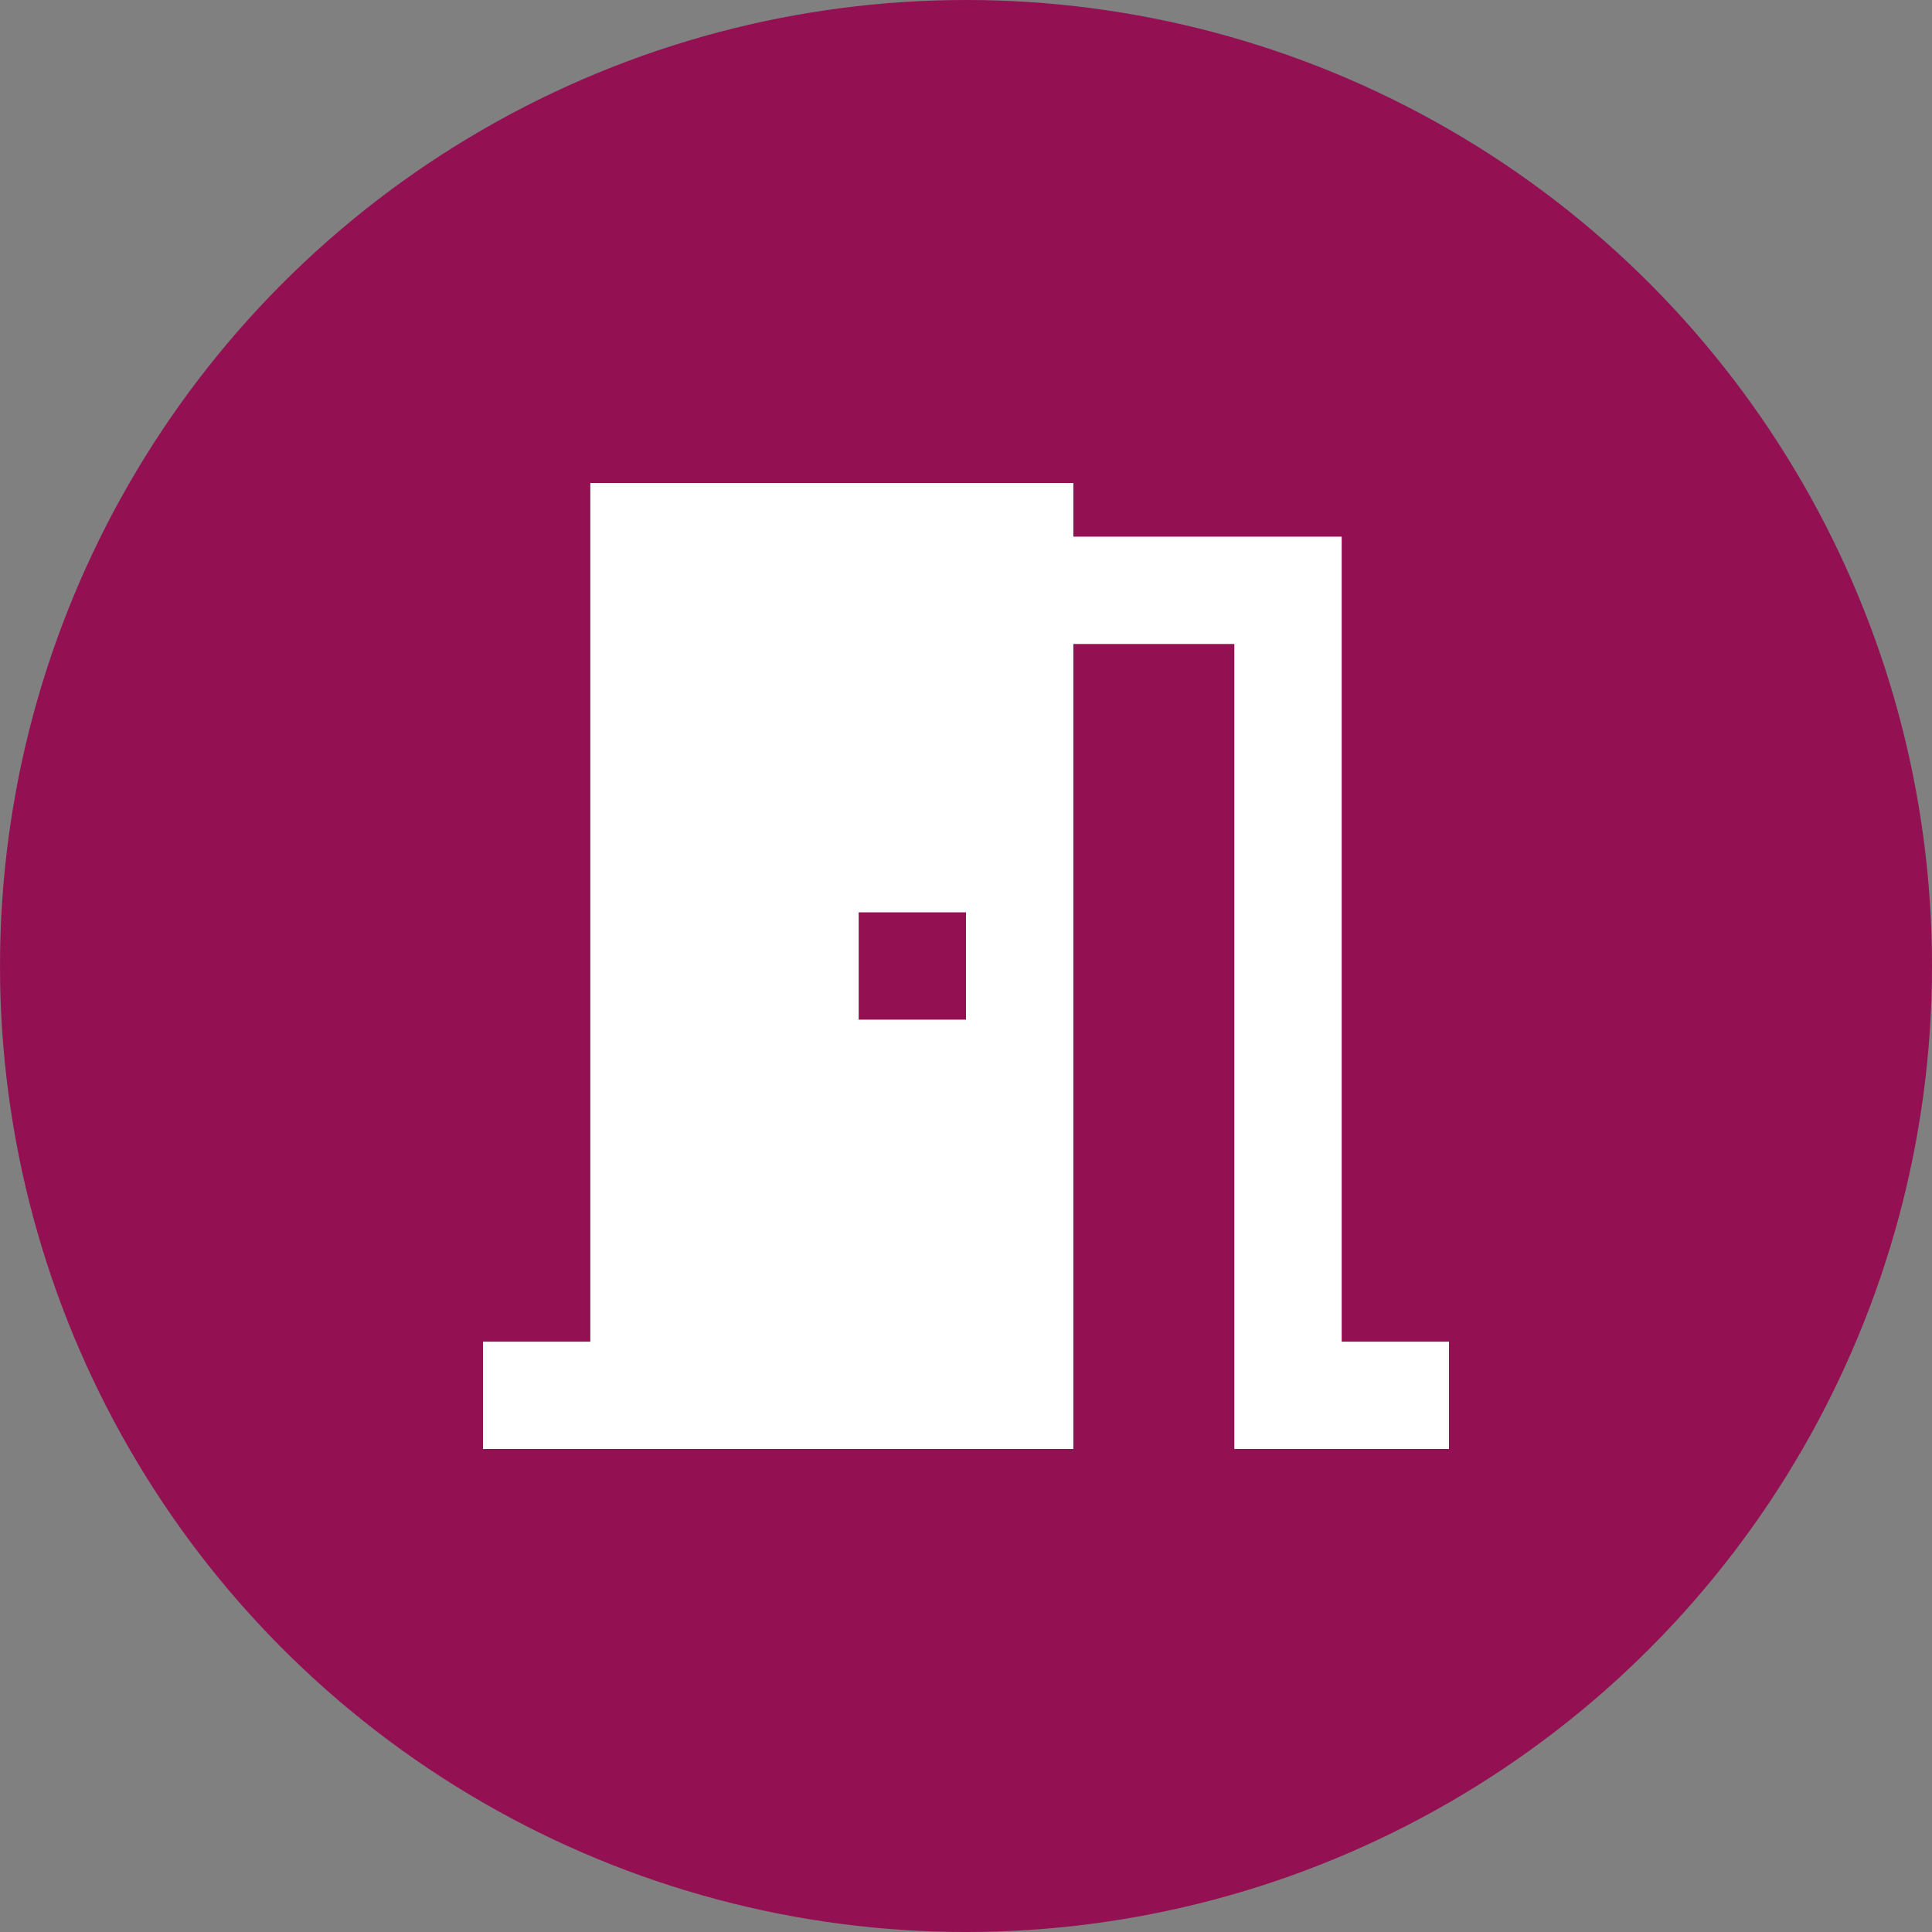 <svg width="40" height="40" viewBox="0 0 40 40" fill="none" xmlns="http://www.w3.org/2000/svg">
<rect x="0" y="0" width="40" height="40" fill="#808080" stroke="none"/>
<circle cx="20" cy="20" r="20" fill="#931152"/>
<path d="M22.222 13.333V30H10V27.778H12.222V10H22.222V11.111H27.778V27.778H30V30H25.556V13.333H22.222ZM17.778 18.889V21.111H20V18.889H17.778Z" fill="white"/>
</svg>
